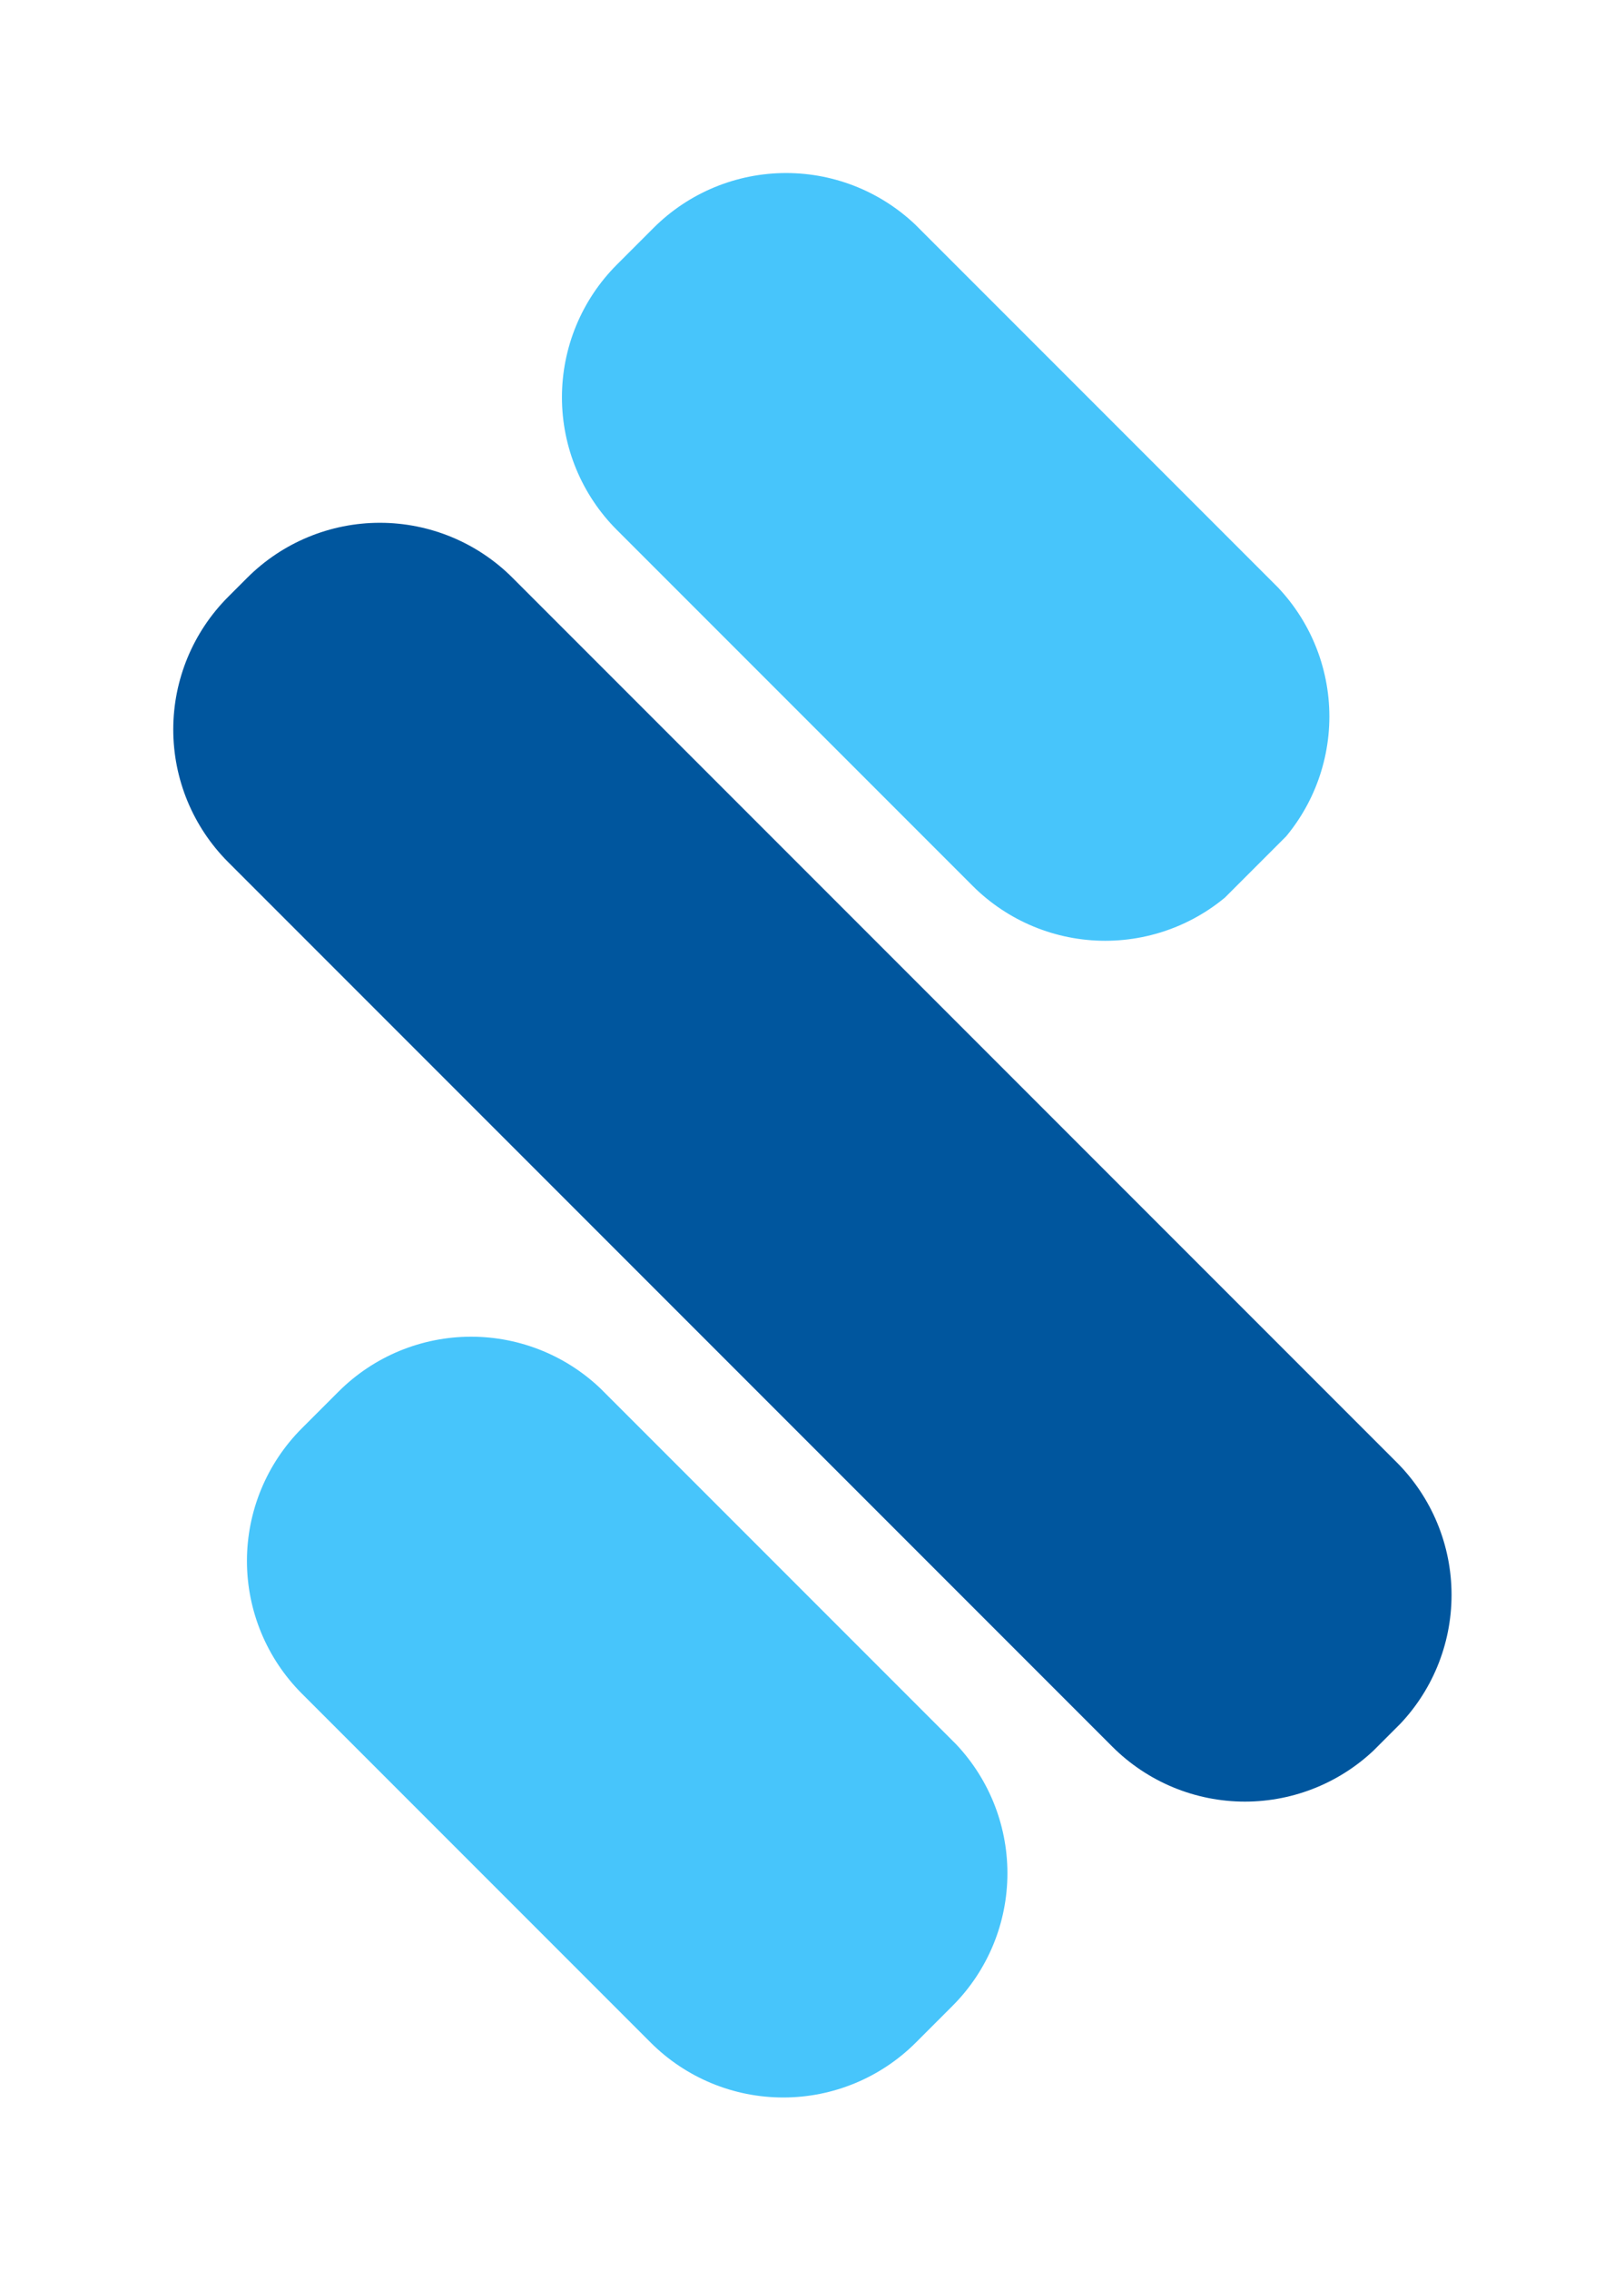 <svg xmlns="http://www.w3.org/2000/svg" xmlns:xlink="http://www.w3.org/1999/xlink" width="866" zoomAndPan="magnify" viewBox="0 0 649.5 907.5" height="1210" preserveAspectRatio="xMidYMid meet" version="1.0"><defs><clipPath id="0d593281f4"><path d="M 69 208 L 581 208 L 581 721 L 69 721 Z M 69 208 " clip-rule="nonzero"/></clipPath><clipPath id="8d396f93e8"><path d="M 38.227 291.629 L 152.227 177.633 L 612.484 637.887 L 498.484 751.887 Z M 38.227 291.629 " clip-rule="nonzero"/></clipPath><clipPath id="2f720daf66"><path d="M 91.262 238.594 L 98.895 230.961 C 112.961 216.898 132.035 208.996 151.926 208.996 C 171.816 208.996 190.895 216.898 204.961 230.961 L 558.566 584.566 C 572.633 598.633 580.531 617.711 580.531 637.602 C 580.531 657.492 572.633 676.57 558.566 690.633 L 550.934 698.266 C 536.867 712.332 517.789 720.234 497.898 720.234 C 478.008 720.234 458.934 712.332 444.867 698.266 L 91.262 344.66 C 77.195 330.598 69.293 311.52 69.293 291.629 C 69.293 271.738 77.195 252.66 91.262 238.594 " clip-rule="nonzero"/></clipPath><clipPath id="e21ccf85de"><path d="M 98 534 L 403 534 L 403 839 L 98 839 Z M 98 534 " clip-rule="nonzero"/></clipPath><clipPath id="f06219a290"><path d="M 67.695 624.027 L 189.008 502.715 L 434.68 748.387 L 313.367 869.699 Z M 67.695 624.027 " clip-rule="nonzero"/></clipPath><clipPath id="86dc1888bc"><path d="M 120.727 570.992 L 135.383 556.34 C 149.445 542.273 168.523 534.375 188.414 534.375 C 208.305 534.375 227.383 542.273 241.445 556.34 L 380.941 695.832 C 395.004 709.898 402.906 728.977 402.906 748.867 C 402.906 768.758 395.004 787.836 380.941 801.898 L 366.285 816.555 C 352.223 830.617 333.145 838.52 313.254 838.52 C 293.363 838.52 274.285 830.617 260.223 816.555 L 120.727 677.059 C 106.664 662.996 98.762 643.918 98.762 624.027 C 98.762 604.137 106.664 585.059 120.727 570.992 " clip-rule="nonzero"/></clipPath><clipPath id="0413eef305"><path d="M 224 69 L 532 69 L 532 377 L 224 377 Z M 224 69 " clip-rule="nonzero"/></clipPath><clipPath id="eb72544eb8"><path d="M 193.676 158.824 L 314.988 37.512 L 563.711 286.234 L 442.398 407.547 Z M 193.676 158.824 " clip-rule="nonzero"/></clipPath><clipPath id="0c158ab109"><path d="M 246.711 105.793 L 261.363 91.137 C 275.43 77.074 294.504 69.172 314.395 69.172 C 334.289 69.172 353.363 77.074 367.43 91.137 L 509.703 233.41 C 523.766 247.477 531.668 266.555 531.668 286.445 C 531.668 306.336 523.766 325.414 509.703 339.477 L 495.051 354.133 C 480.984 368.195 461.906 376.098 442.016 376.098 C 422.125 376.098 403.047 368.195 388.984 354.133 L 246.711 211.859 C 232.645 197.793 224.742 178.715 224.742 158.824 C 224.742 138.934 232.645 119.855 246.711 105.793 " clip-rule="nonzero"/></clipPath></defs><g clip-path="url(#0d593281f4)"><g clip-path="url(#8d396f93e8)"><g clip-path="url(#2f720daf66)"><path fill="#00569e" d="M 38.227 291.629 L 152.227 177.633 L 611.875 637.277 L 497.875 751.277 Z M 38.227 291.629 " fill-opacity="1" fill-rule="nonzero"/></g></g></g><g clip-path="url(#e21ccf85de)"><g clip-path="url(#f06219a290)"><g clip-path="url(#86dc1888bc)"><path fill="#47c5fb" d="M 67.695 624.027 L 188.398 503.324 L 434.07 748.996 L 313.367 869.699 Z M 67.695 624.027 " fill-opacity="1" fill-rule="nonzero"/></g></g></g><g clip-path="url(#0413eef305)"><g clip-path="url(#eb72544eb8)"><g clip-path="url(#0c158ab109)"><path fill="#47c5fb" d="M 193.676 158.824 L 314.379 38.121 L 562.492 286.234 L 441.789 406.938 Z M 193.676 158.824 " fill-opacity="1" fill-rule="nonzero"/></g></g></g></svg>